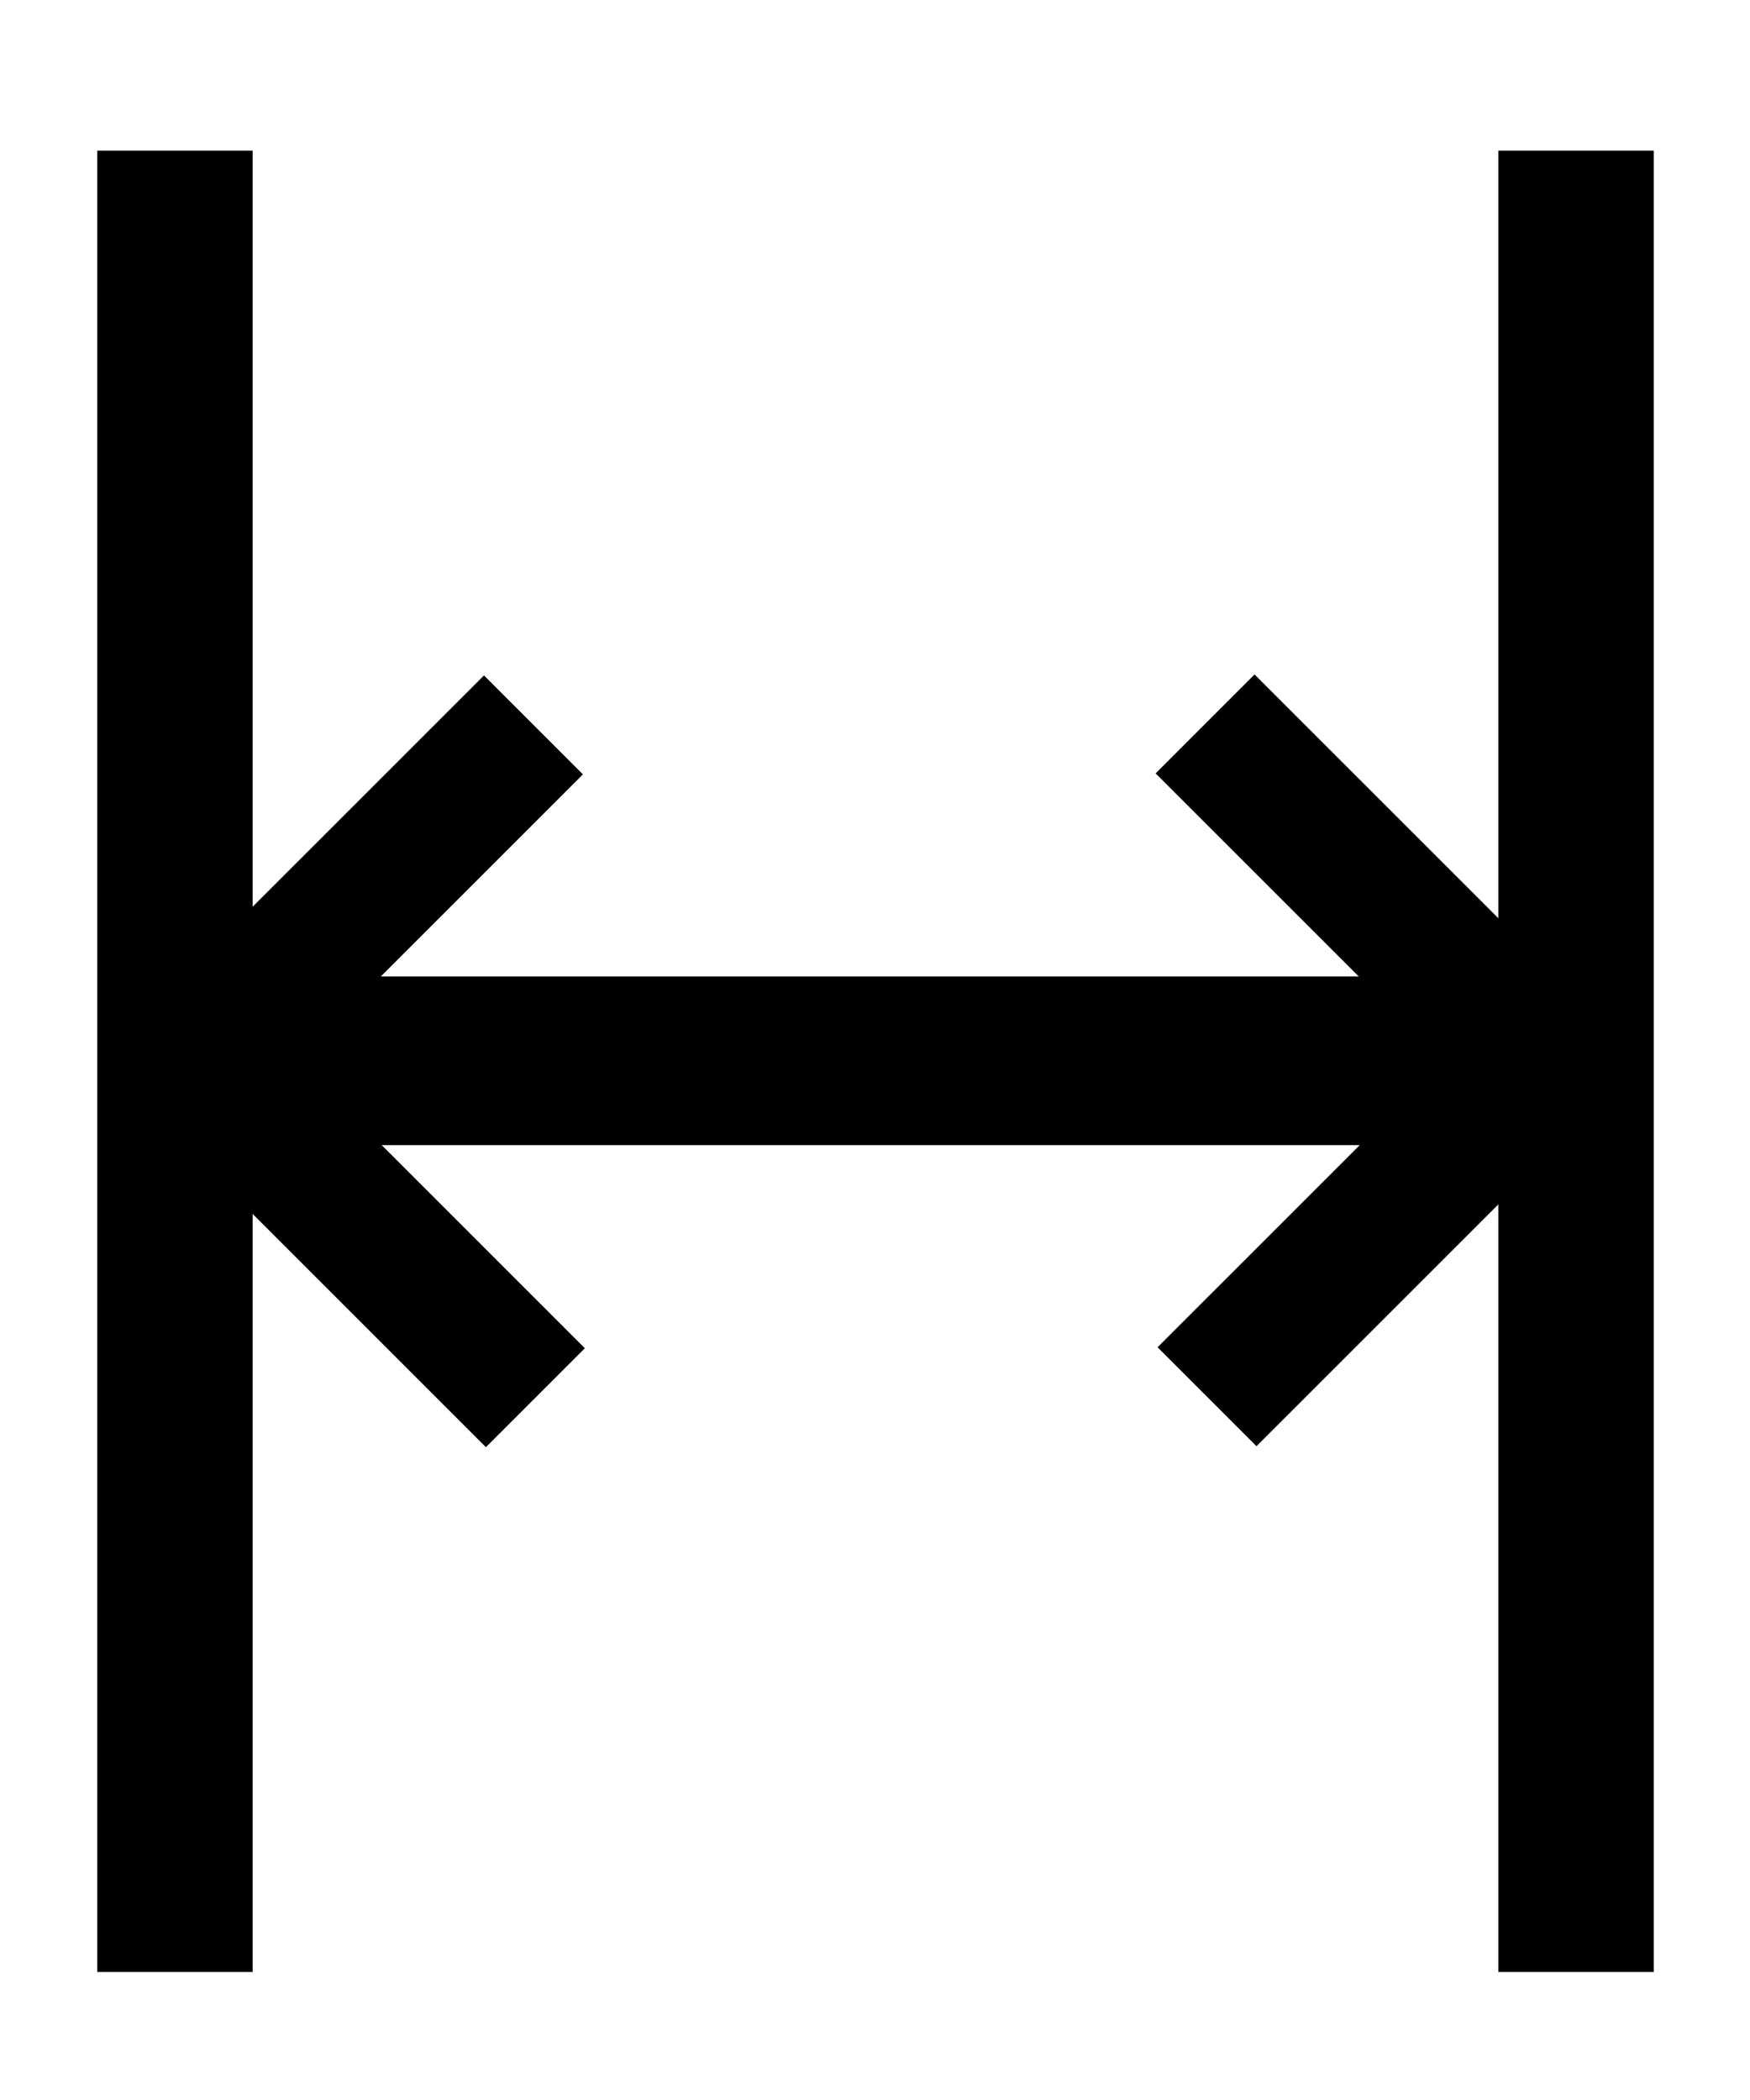 <?xml version="1.0" encoding="UTF-8" standalone="no"?>
<!DOCTYPE svg PUBLIC "-//W3C//DTD SVG 1.1//EN" "http://www.w3.org/Graphics/SVG/1.1/DTD/svg11.dtd">
<svg width="100%" height="100%" viewBox="0 0 25 30" version="1.1" xmlns="http://www.w3.org/2000/svg" xmlns:xlink="http://www.w3.org/1999/xlink" xml:space="preserve" style="fill-rule:evenodd;clip-rule:evenodd;stroke-linejoin:round;stroke-miterlimit:1.414;">
    <g transform="matrix(1,0,0,1,-101,-91)">
        <g transform="matrix(6.12323e-17,-1,1,6.12323e-17,40.399,180.712)">
            <g transform="matrix(0.788,0,0,1,56.354,52.481)">
                <path d="M6.582,10.619L39.601,10.619" style="fill:none;stroke-width:2.22px;stroke:black;"/>
            </g>
            <g transform="matrix(0.788,0,0,1,56.354,72.497)">
                <path d="M6.582,10.619L39.601,10.619" style="fill:none;stroke-width:2.22px;stroke:black;"/>
            </g>
            <g transform="matrix(1,0,0,0.611,51.217,56.054)">
                <path d="M23.341,43.473L23.341,20.893L23.341,10.785" style="fill:none;stroke-width:2.41px;stroke:black;"/>
            </g>
            <g transform="matrix(1,0,0,1,53.338,30.275)">
                <g transform="matrix(0.673,0,0,0.673,5.514,23.105)">
                    <path d="M16.206,36.351L23.33,43.476" style="fill:none;stroke-width:2.97px;stroke:black;"/>
                </g>
                <g transform="matrix(0.673,0,0,-0.673,10.331,76.801)">
                    <path d="M16.206,36.351L23.33,43.476" style="fill:none;stroke-width:2.97px;stroke:black;"/>
                </g>
            </g>
            <g transform="matrix(-1,1.22465e-16,-1.22465e-16,-1,95.777,115.791)">
                <g transform="matrix(0.673,0,0,0.673,5.514,23.105)">
                    <path d="M16.206,36.351L23.33,43.476" style="fill:none;stroke-width:2.97px;stroke:black;"/>
                </g>
                <g transform="matrix(0.673,0,0,-0.673,10.331,76.801)">
                    <path d="M16.206,36.351L23.33,43.476" style="fill:none;stroke-width:2.97px;stroke:black;"/>
                </g>
            </g>
        </g>
    </g>
</svg>
